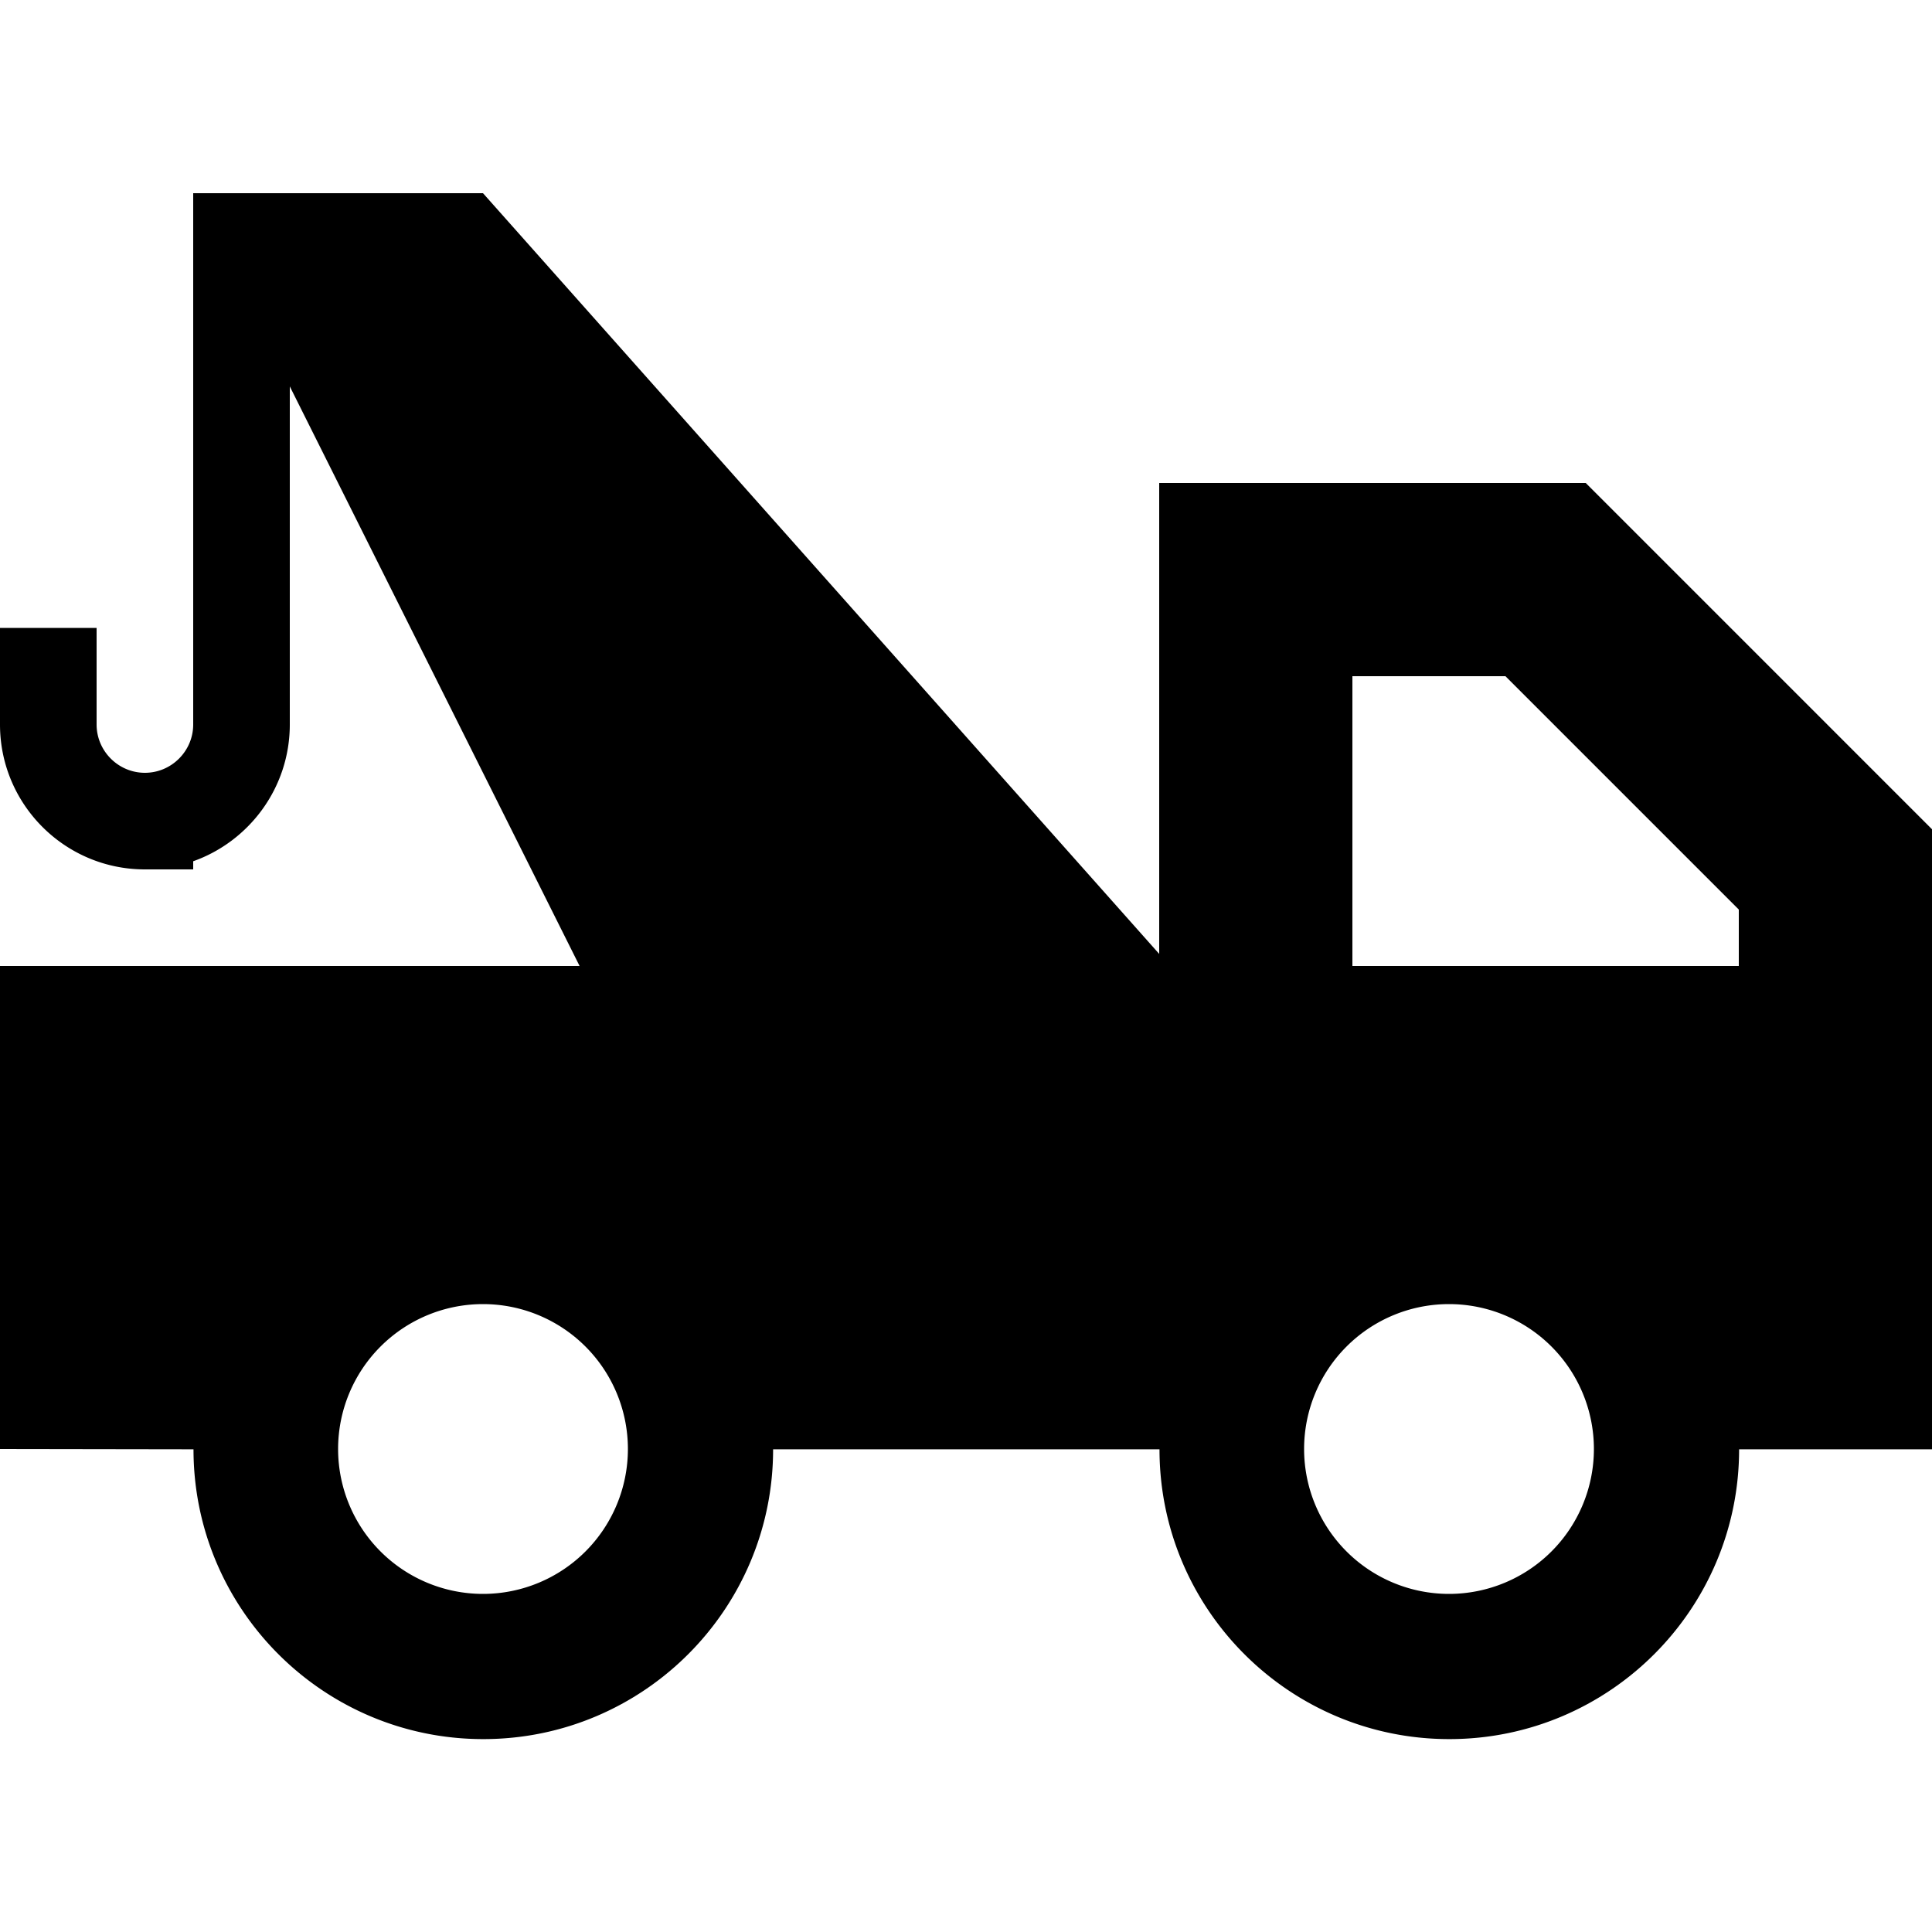 <svg xmlns="http://www.w3.org/2000/svg" width="24" height="24" viewBox="0 0 640 512"><path d="M64 16L64 0l96 0L384 252l0-124 0-32 32 0 96 0 13.3 0 9.4 9.4 96 96 9.4 9.4 0 13.3 0 32 0 32 0 128-64 0c0 53-43 96-96 96s-96-43-96-96l-128 0c0 53-43 96-96 96s-96-43-96-96L0 416 0 256l192 0L96 64l0 112c0 20.9-13.4 38.7-32 45.3l0 2.7-16 0c-26.5 0-48-21.5-48-48l0-16 0-16 32 0 0 16 0 16c0 8.8 7.2 16 16 16s16-7.2 16-16L64 32l0-16zM576 256l0-18.7L498.7 160 448 160l0 96 128 0zM208 416a48 48 0 1 0 -96 0 48 48 0 1 0 96 0zm272 48a48 48 0 1 0 0-96 48 48 0 1 0 0 96z"/></svg>